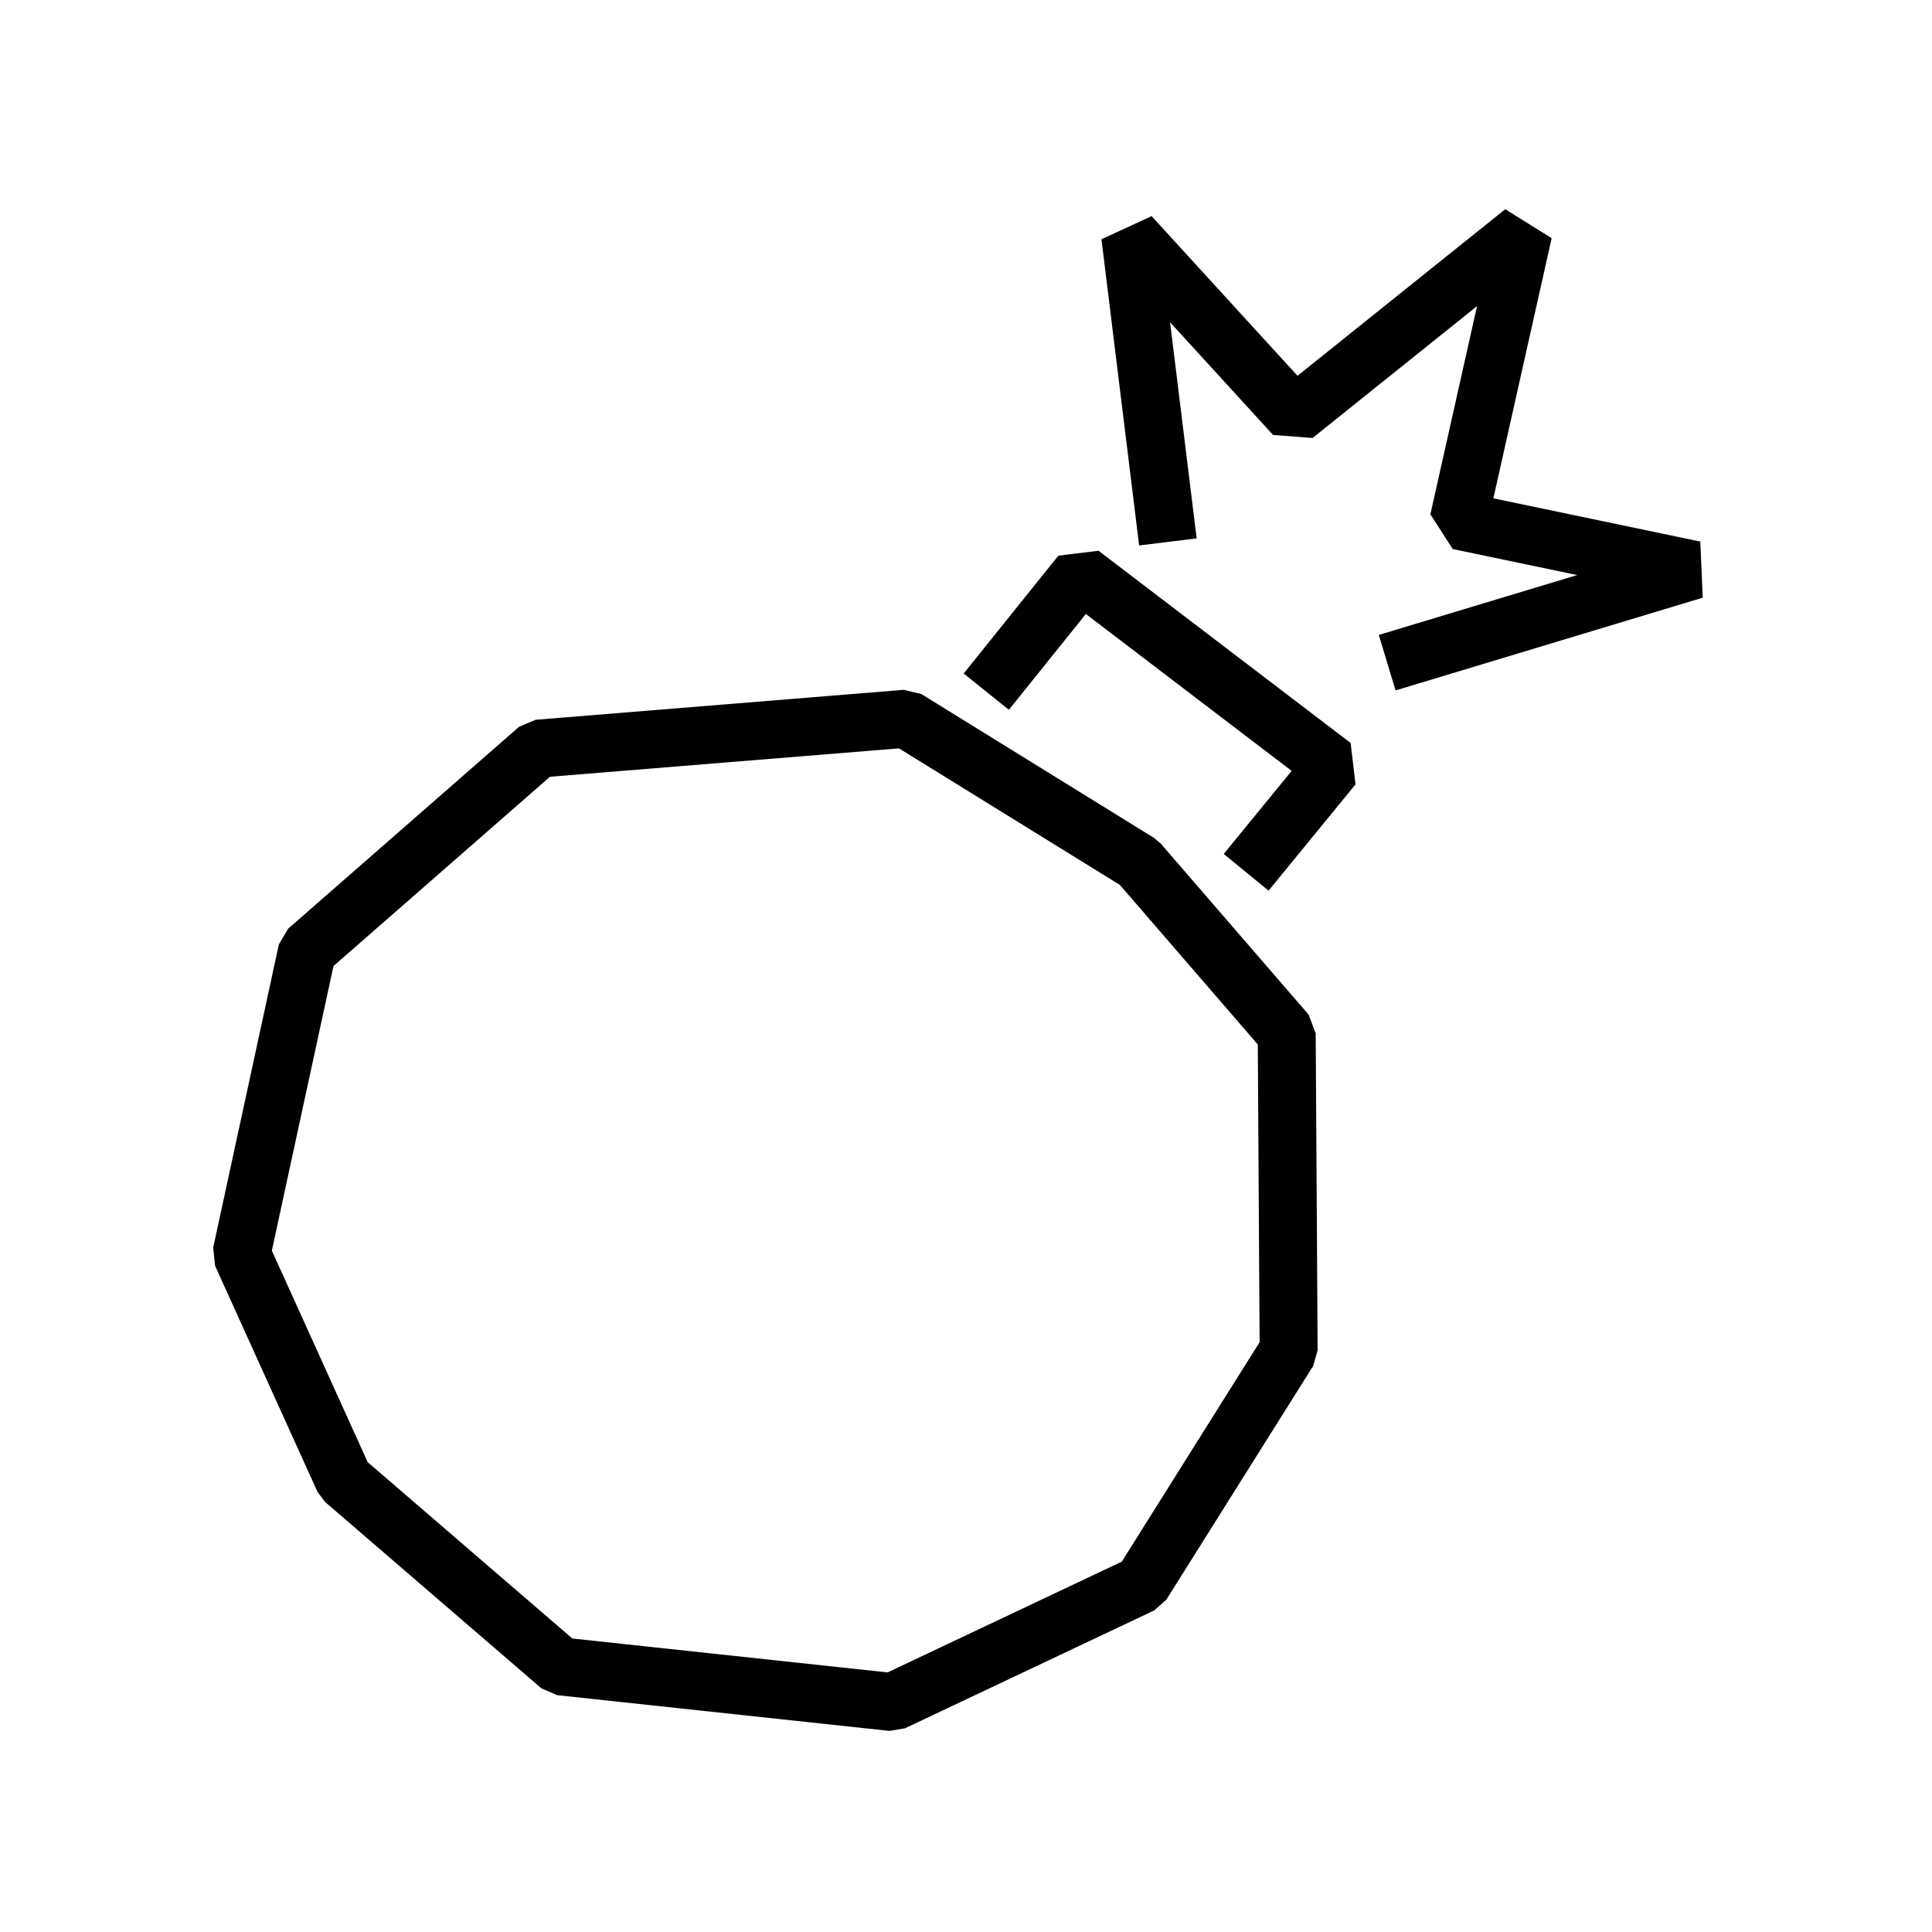 <svg xmlns="http://www.w3.org/2000/svg" fill="none" viewBox="0 0 200 200">
  <defs/>
  <path stroke="#000" stroke-linejoin="bevel" stroke-miterlimit="10" stroke-width="6" d="M93.8 74.4l-38.1 3.1-23.9 20.9-6.8 31.4 10.6 23.4L58 172.5l34.4 3.7 25.8-12.2 15.2-24.2-.2-32.8-15.3-17.7-24.1-14.9zM102.1 71.6l9.8-12.2L138 79.3l-9 11M120.9 56.1L117 24.4 134 43l23.7-19-6.7 29.9 24.4 5.1-31.8 9.6"/>
</svg>